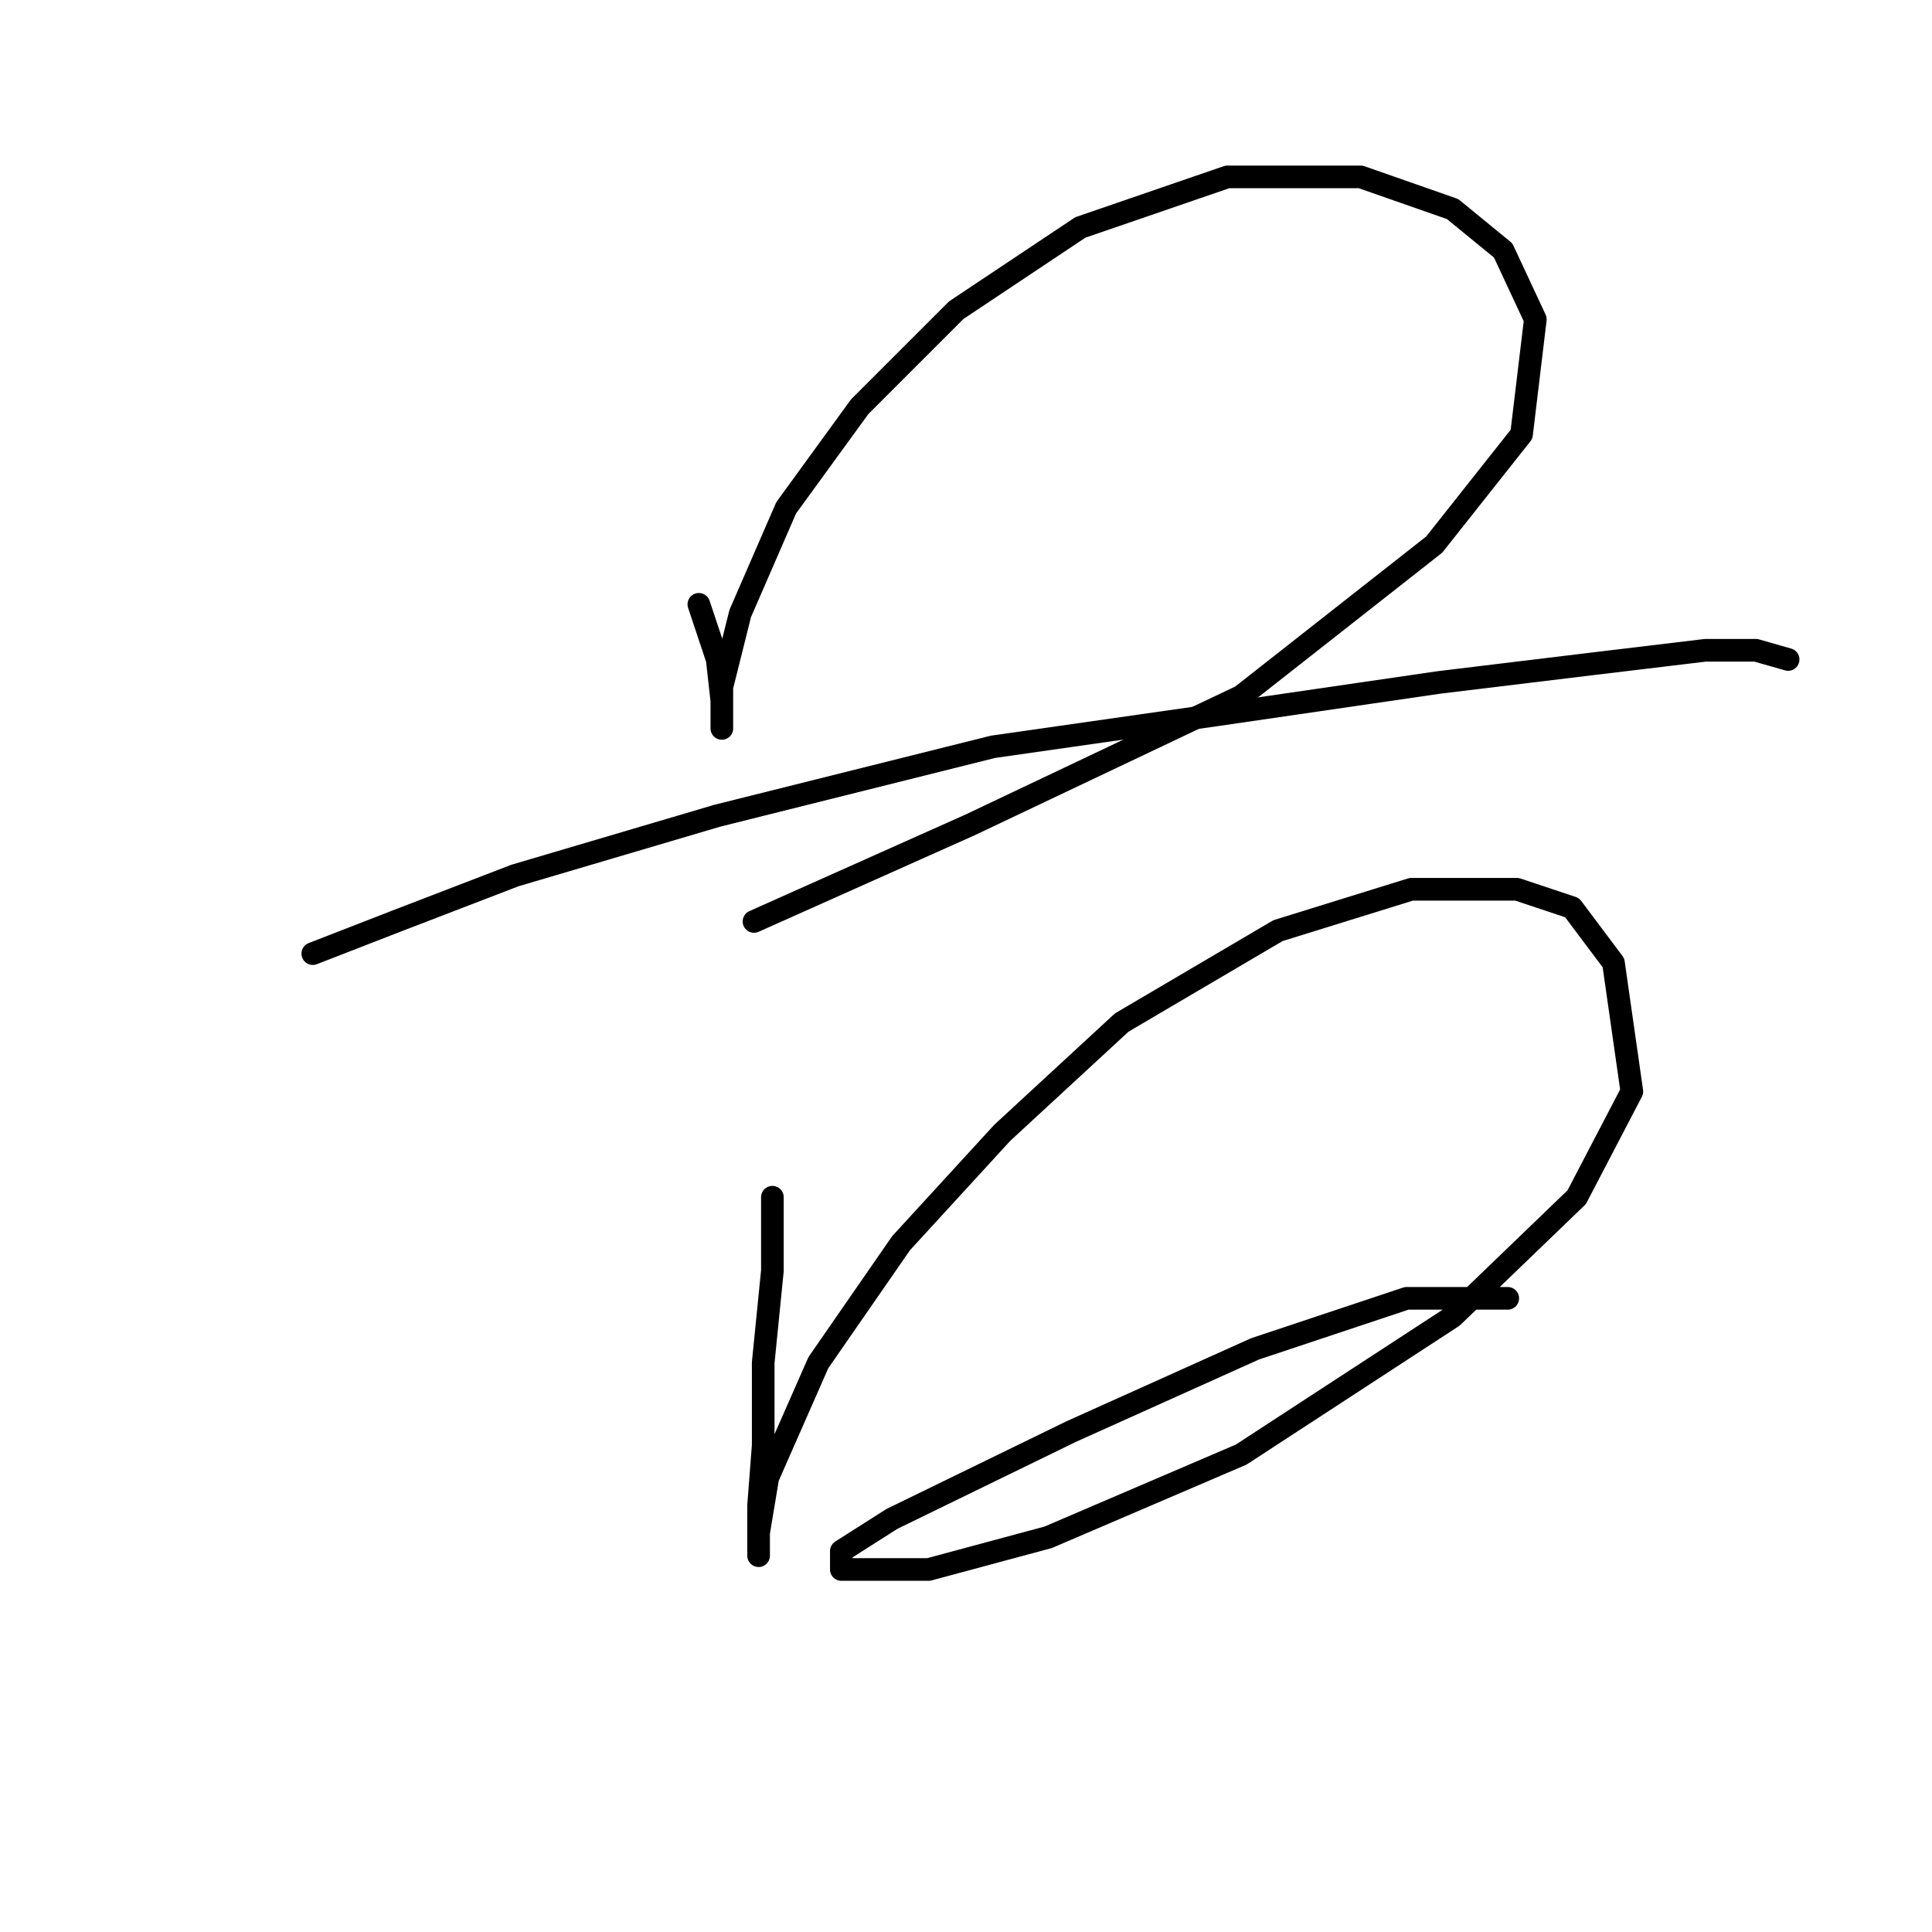 <?xml version="1.0" standalone="no"?>
    <svg width="256" height="256" xmlns="http://www.w3.org/2000/svg" version="1.1">
    <polyline stroke="black" stroke-width="3" stroke-linecap="round" fill="transparent" stroke-linejoin="round" points="92.602 80.076 95.038 87.384 95.647 92.865 95.647 96.519 95.647 96.519 95.647 91.038 98.083 81.294 104.173 67.287 113.917 53.889 126.706 41.1 143.149 30.138 162.637 23.439 180.298 23.439 192.477 27.702 199.176 33.183 203.439 42.318 201.612 57.543 190.042 72.159 164.464 92.256 128.533 109.308 99.91 122.097 99.91 122.097 " />
        <polyline stroke="black" stroke-width="3" stroke-linecap="round" fill="transparent" stroke-linejoin="round" points="41.446 126.36 52.408 122.097 68.242 116.007 95.038 108.09 131.578 98.955 161.419 94.692 190.651 90.429 210.747 87.993 225.972 86.166 232.671 86.166 236.934 87.384 236.934 87.384 " />
        <polyline stroke="black" stroke-width="3" stroke-linecap="round" fill="transparent" stroke-linejoin="round" points="102.346 158.637 102.346 168.381 101.128 180.561 101.128 191.522 100.519 199.439 100.519 204.311 100.519 206.138 100.519 203.093 101.737 195.785 108.436 180.561 119.398 164.727 132.796 150.111 148.63 135.495 169.336 123.315 186.996 117.834 201.003 117.834 208.311 120.27 213.792 127.578 216.228 144.63 208.92 158.637 192.477 174.471 164.464 192.74 138.886 203.702 123.052 207.965 115.744 207.965 111.481 207.965 111.481 205.529 118.18 201.266 141.931 189.695 166.291 178.734 186.388 172.035 199.785 172.035 199.785 172.035 " />
        </svg>